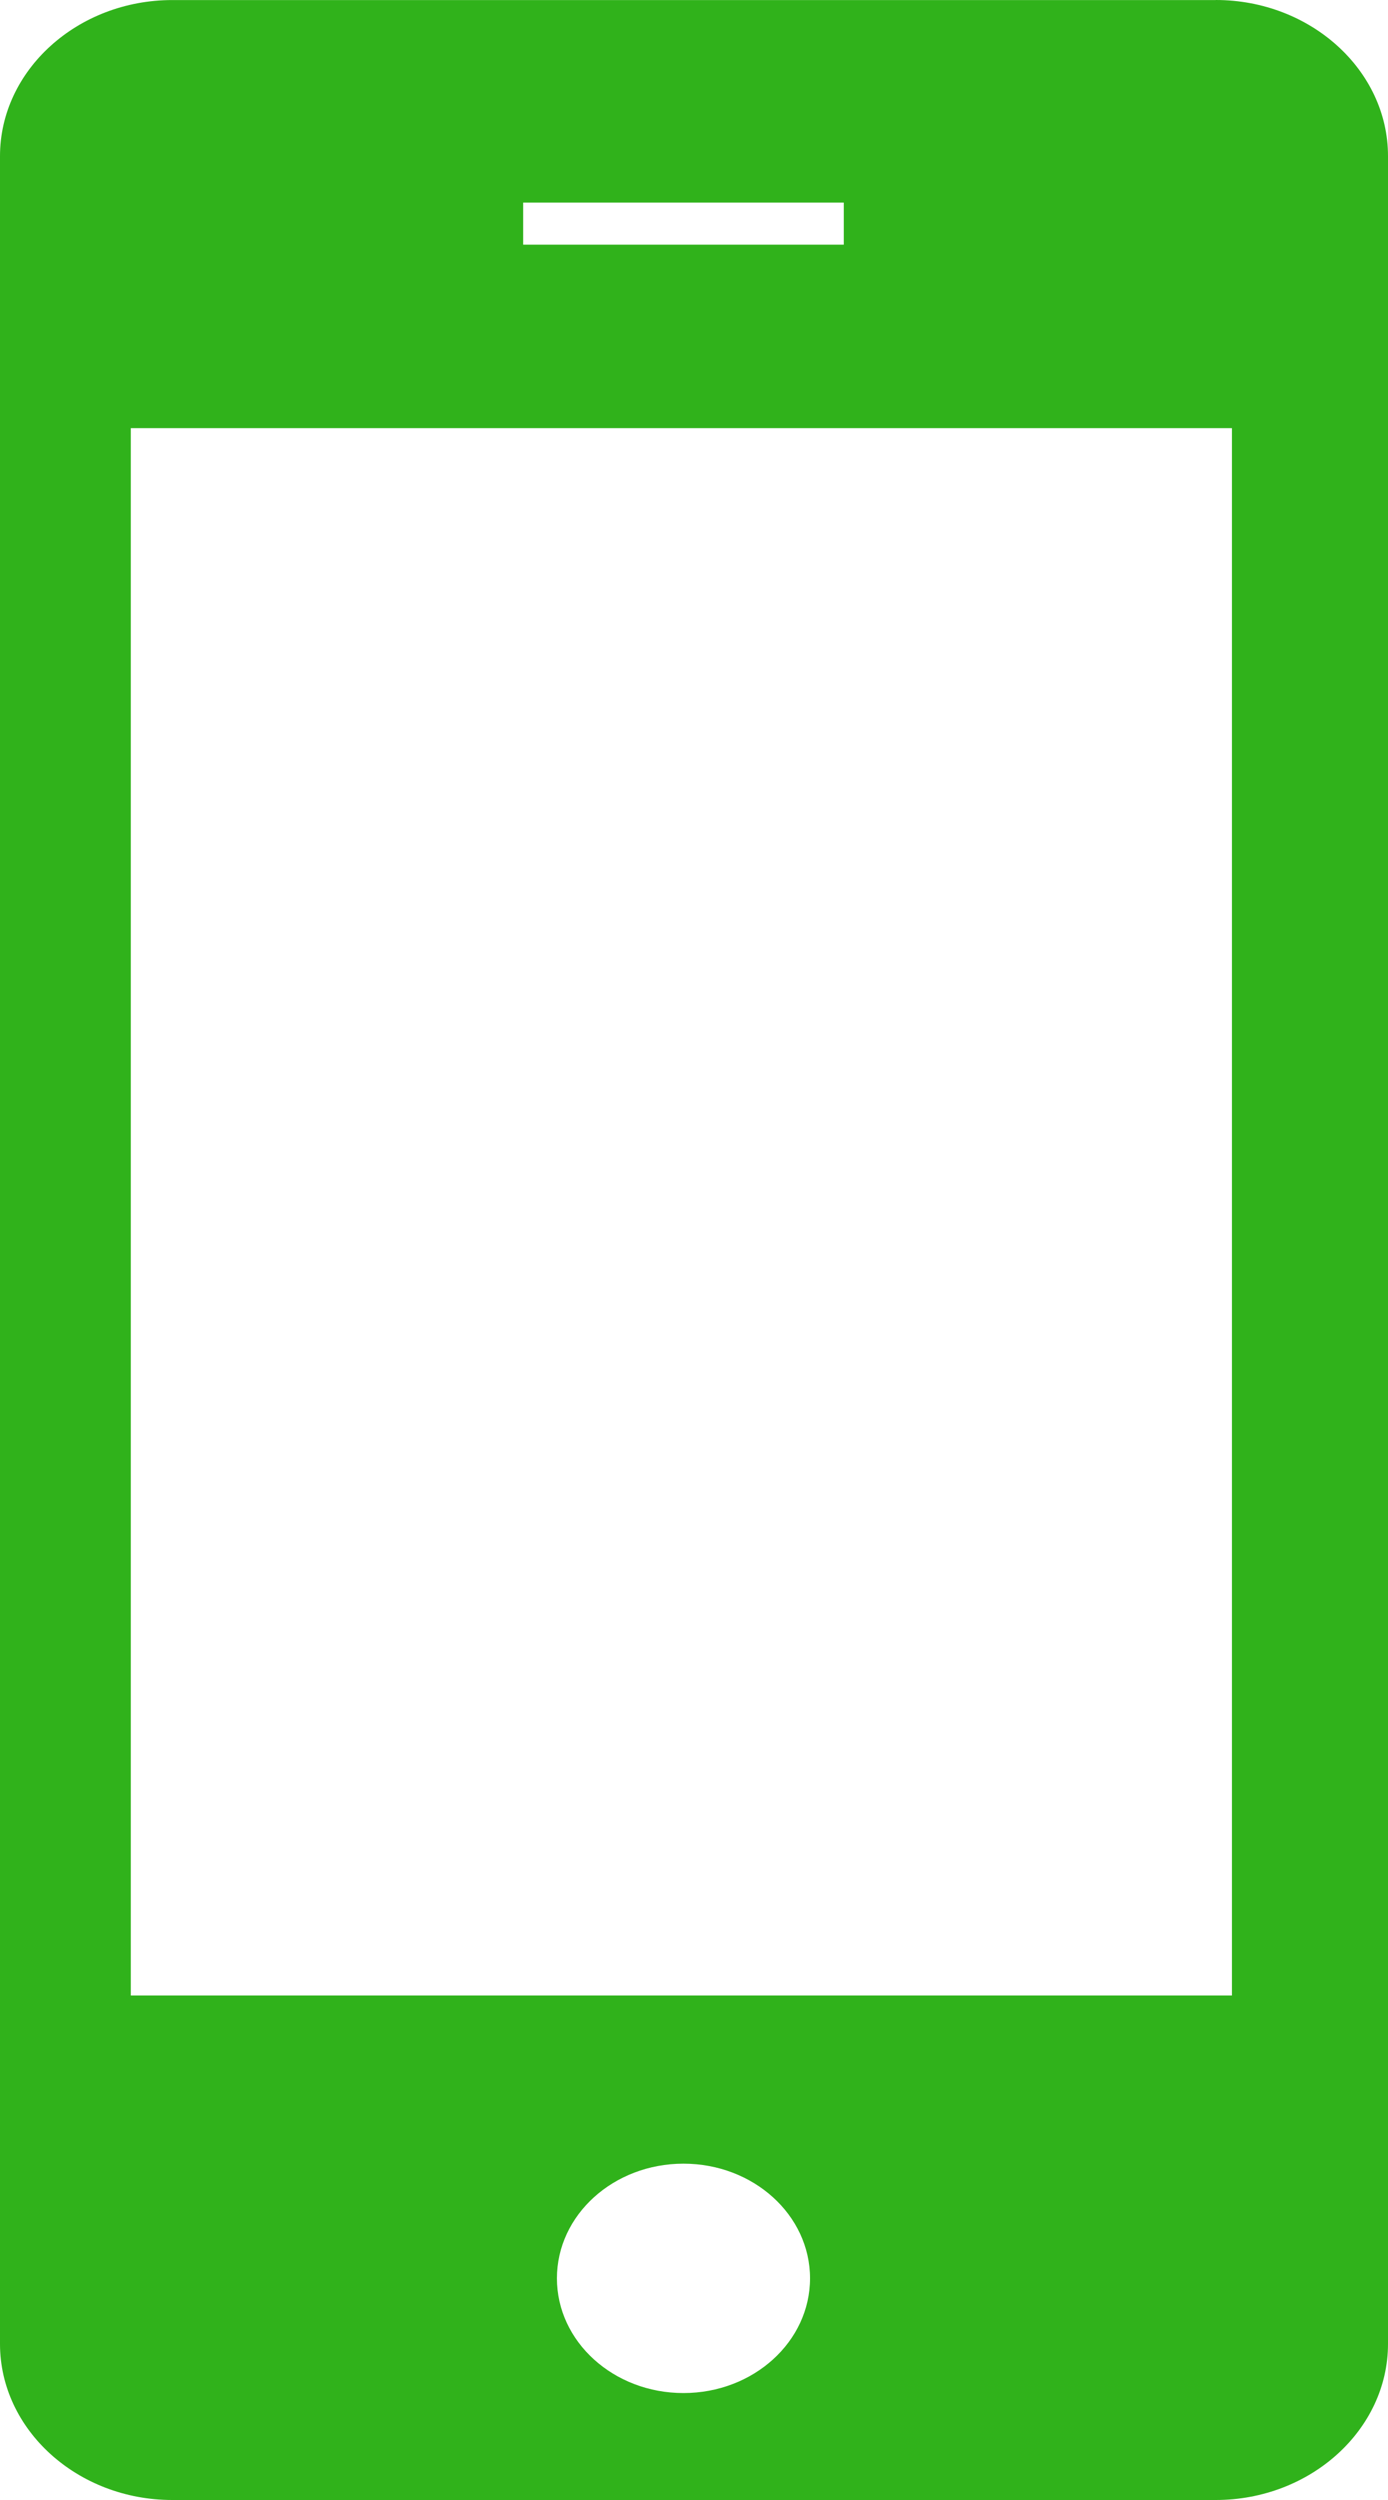 <?xml version="1.0" encoding="UTF-8"?>
<svg xmlns="http://www.w3.org/2000/svg" width="25" height="45" viewBox="0 0 25 45" fill="none">
  <path d="M21.897 0.001H3.103C1.396 0.001 0 1.265 0 2.811V42.19C0 43.736 1.396 45 3.103 45H21.897C23.604 45 25 43.735 25 42.19V2.809C25 1.264 23.604 0 21.897 0V0.001ZM9.423 3.647H15.198V4.404H9.423V3.647ZM12.31 43.075C11.052 43.075 10.031 42.151 10.031 41.01C10.031 39.87 11.051 38.946 12.31 38.946C13.569 38.946 14.59 39.87 14.59 41.01C14.59 42.15 13.57 43.075 12.31 43.075ZM22.189 35.919H2.356V7.707H22.189V35.919Z" fill="#30B21B"></path>
</svg>

